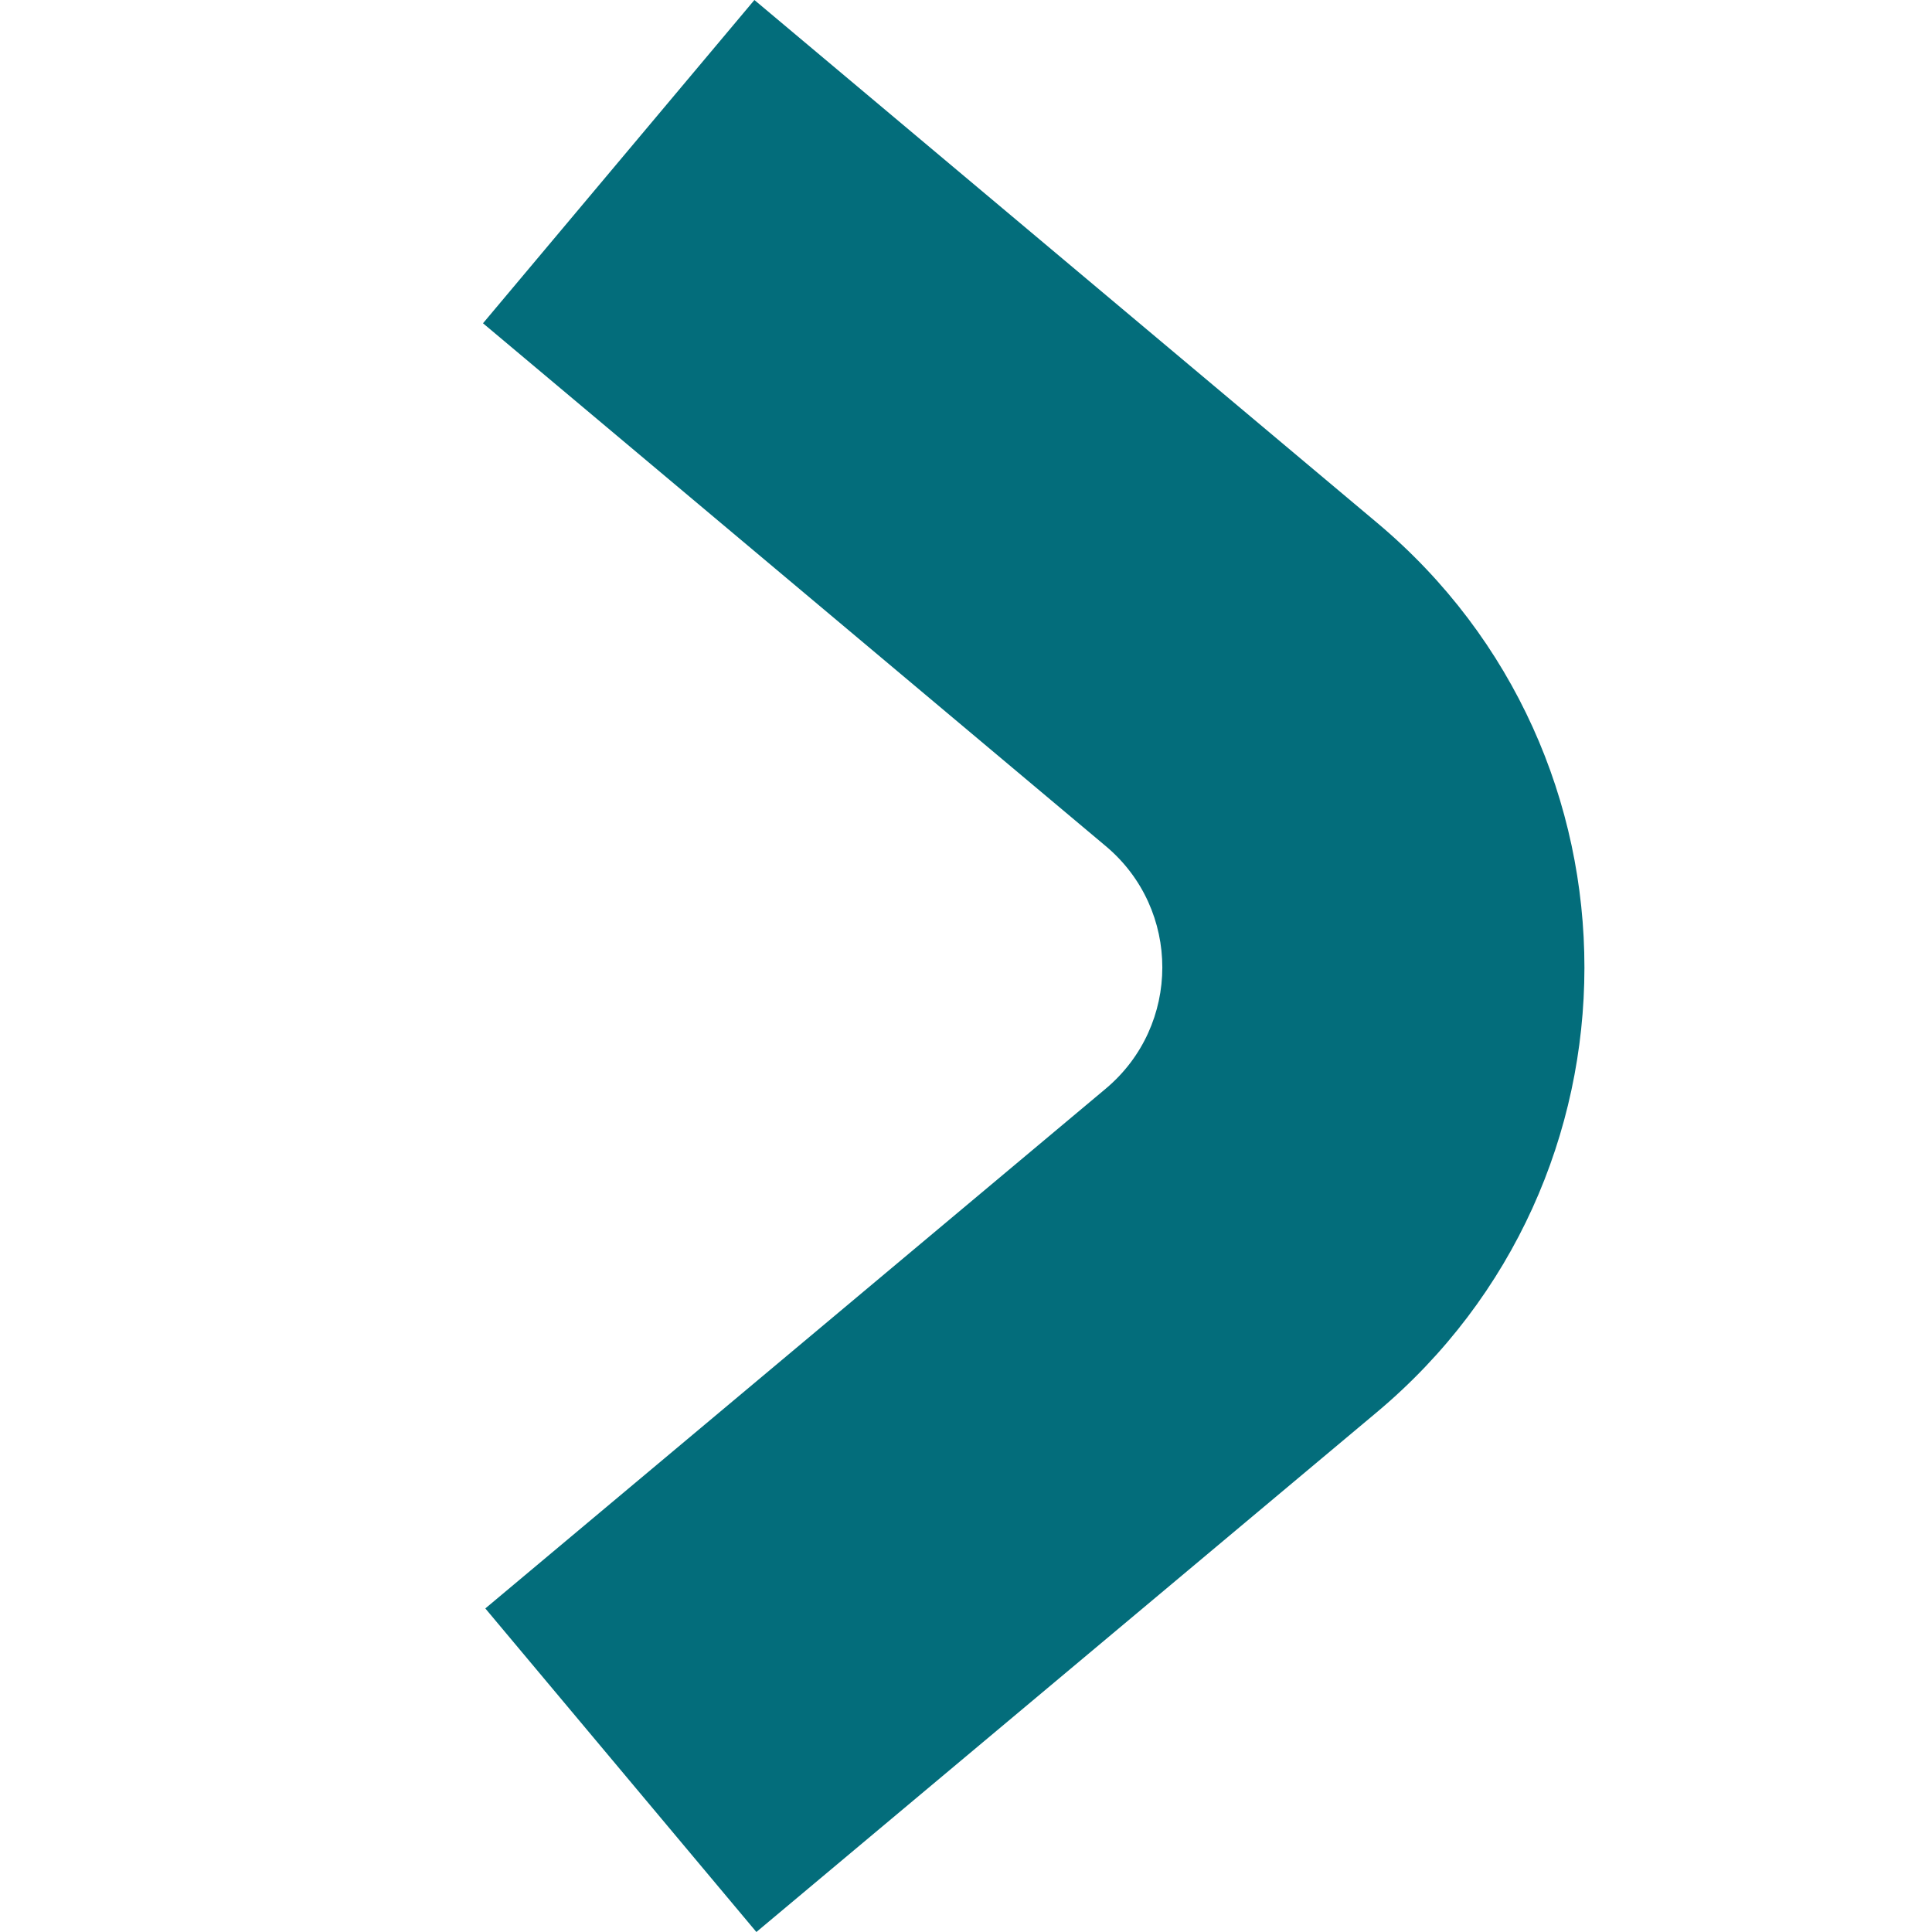 <svg xmlns="http://www.w3.org/2000/svg" viewBox="0 0 40 40">
	<path fill="#036D7B" d="M22.895 17.519 10 6.693 15.619 0l12.895 10.826c5.724 4.806 5.719 13.615-.01 18.414L15.66 40l-5.612-6.699 12.844-10.76c1.562-1.309 1.564-3.712.003-5.022Z"/>
</svg>